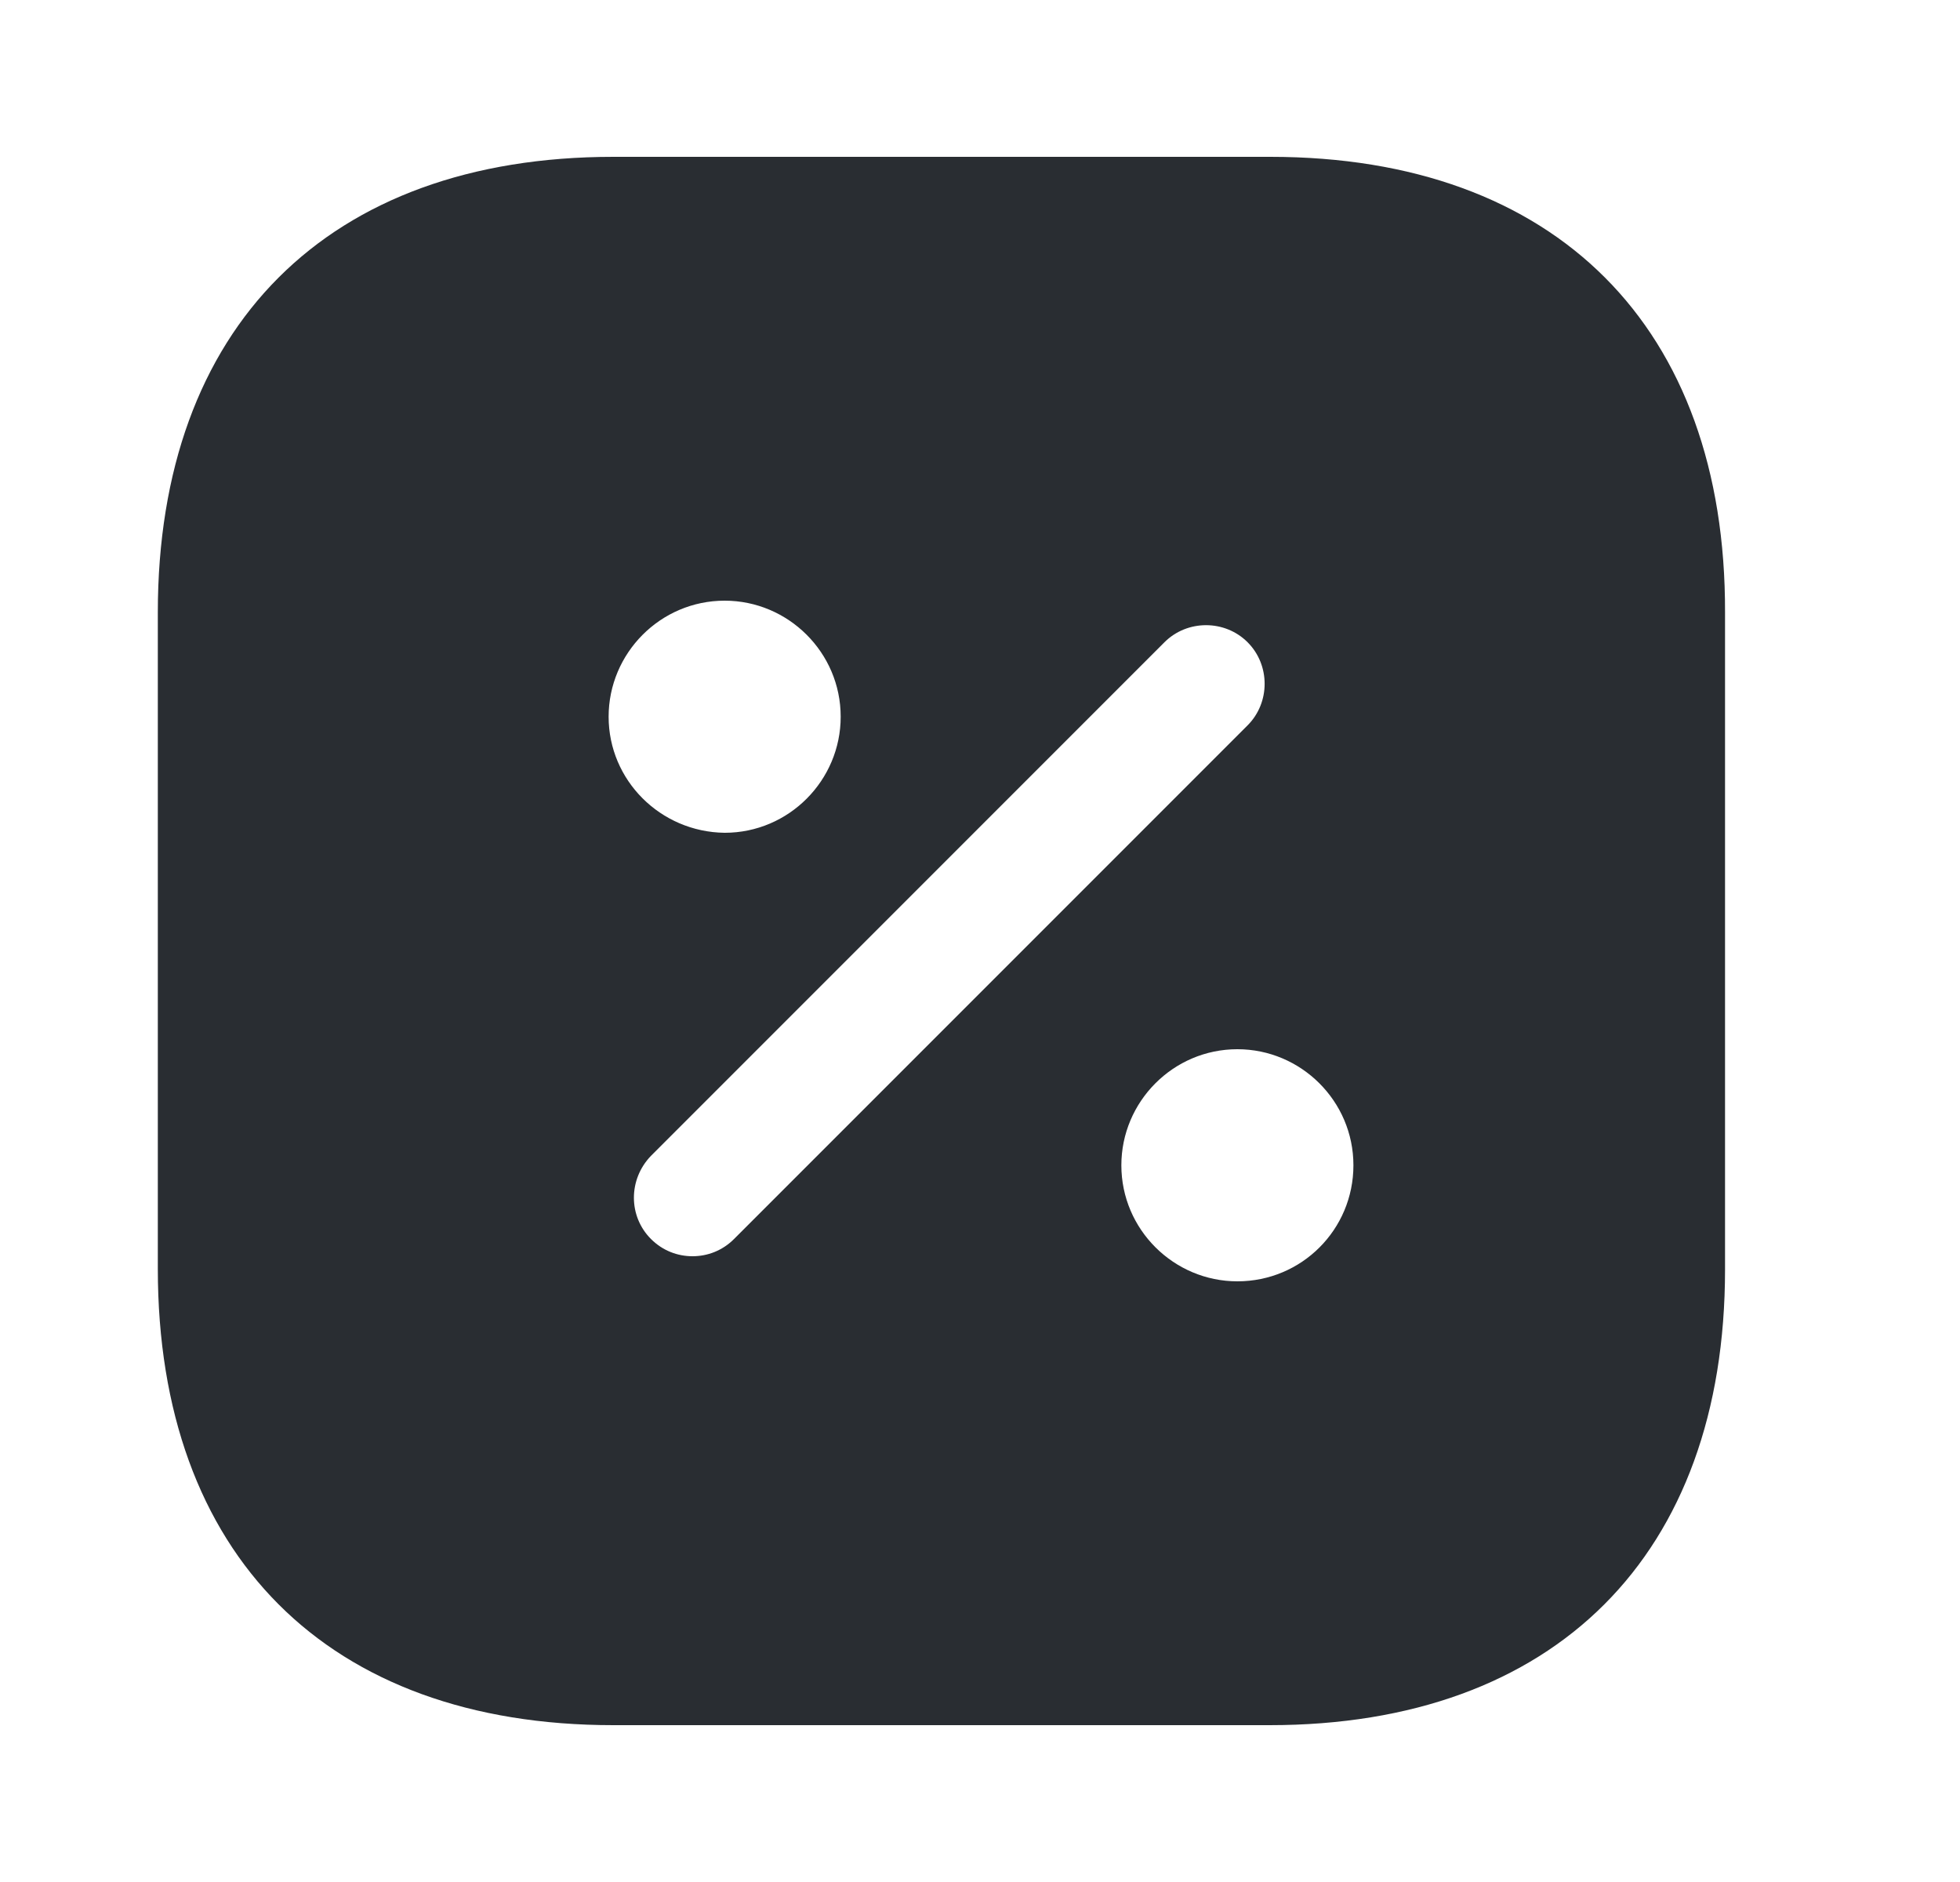 <svg width="25" height="24" viewBox="0 0 25 24" fill="none" xmlns="http://www.w3.org/2000/svg">
<path d="M16.203 2H7.823C4.183 2 2.013 4.17 2.013 7.81V16.18C2.013 19.83 4.183 22 7.823 22H16.193C19.833 22 22.003 19.83 22.003 16.19V7.81C22.013 4.17 19.843 2 16.203 2ZM7.763 9.14C7.763 8.33 8.423 7.66 9.243 7.66C10.053 7.66 10.723 8.32 10.723 9.14C10.723 9.95 10.063 10.62 9.243 10.62C8.423 10.61 7.763 9.95 7.763 9.14ZM8.833 16.02C8.643 16.02 8.453 15.95 8.303 15.8C8.013 15.51 8.013 15.04 8.303 14.74L14.853 8.19C15.143 7.9 15.623 7.9 15.913 8.19C16.203 8.48 16.203 8.96 15.913 9.25L9.363 15.8C9.213 15.95 9.023 16.02 8.833 16.02ZM15.783 16.34C14.973 16.34 14.303 15.68 14.303 14.86C14.303 14.05 14.963 13.38 15.783 13.38C16.593 13.38 17.263 14.04 17.263 14.86C17.263 15.68 16.603 16.34 15.783 16.34Z" fill="#292D32"/>
</svg>
